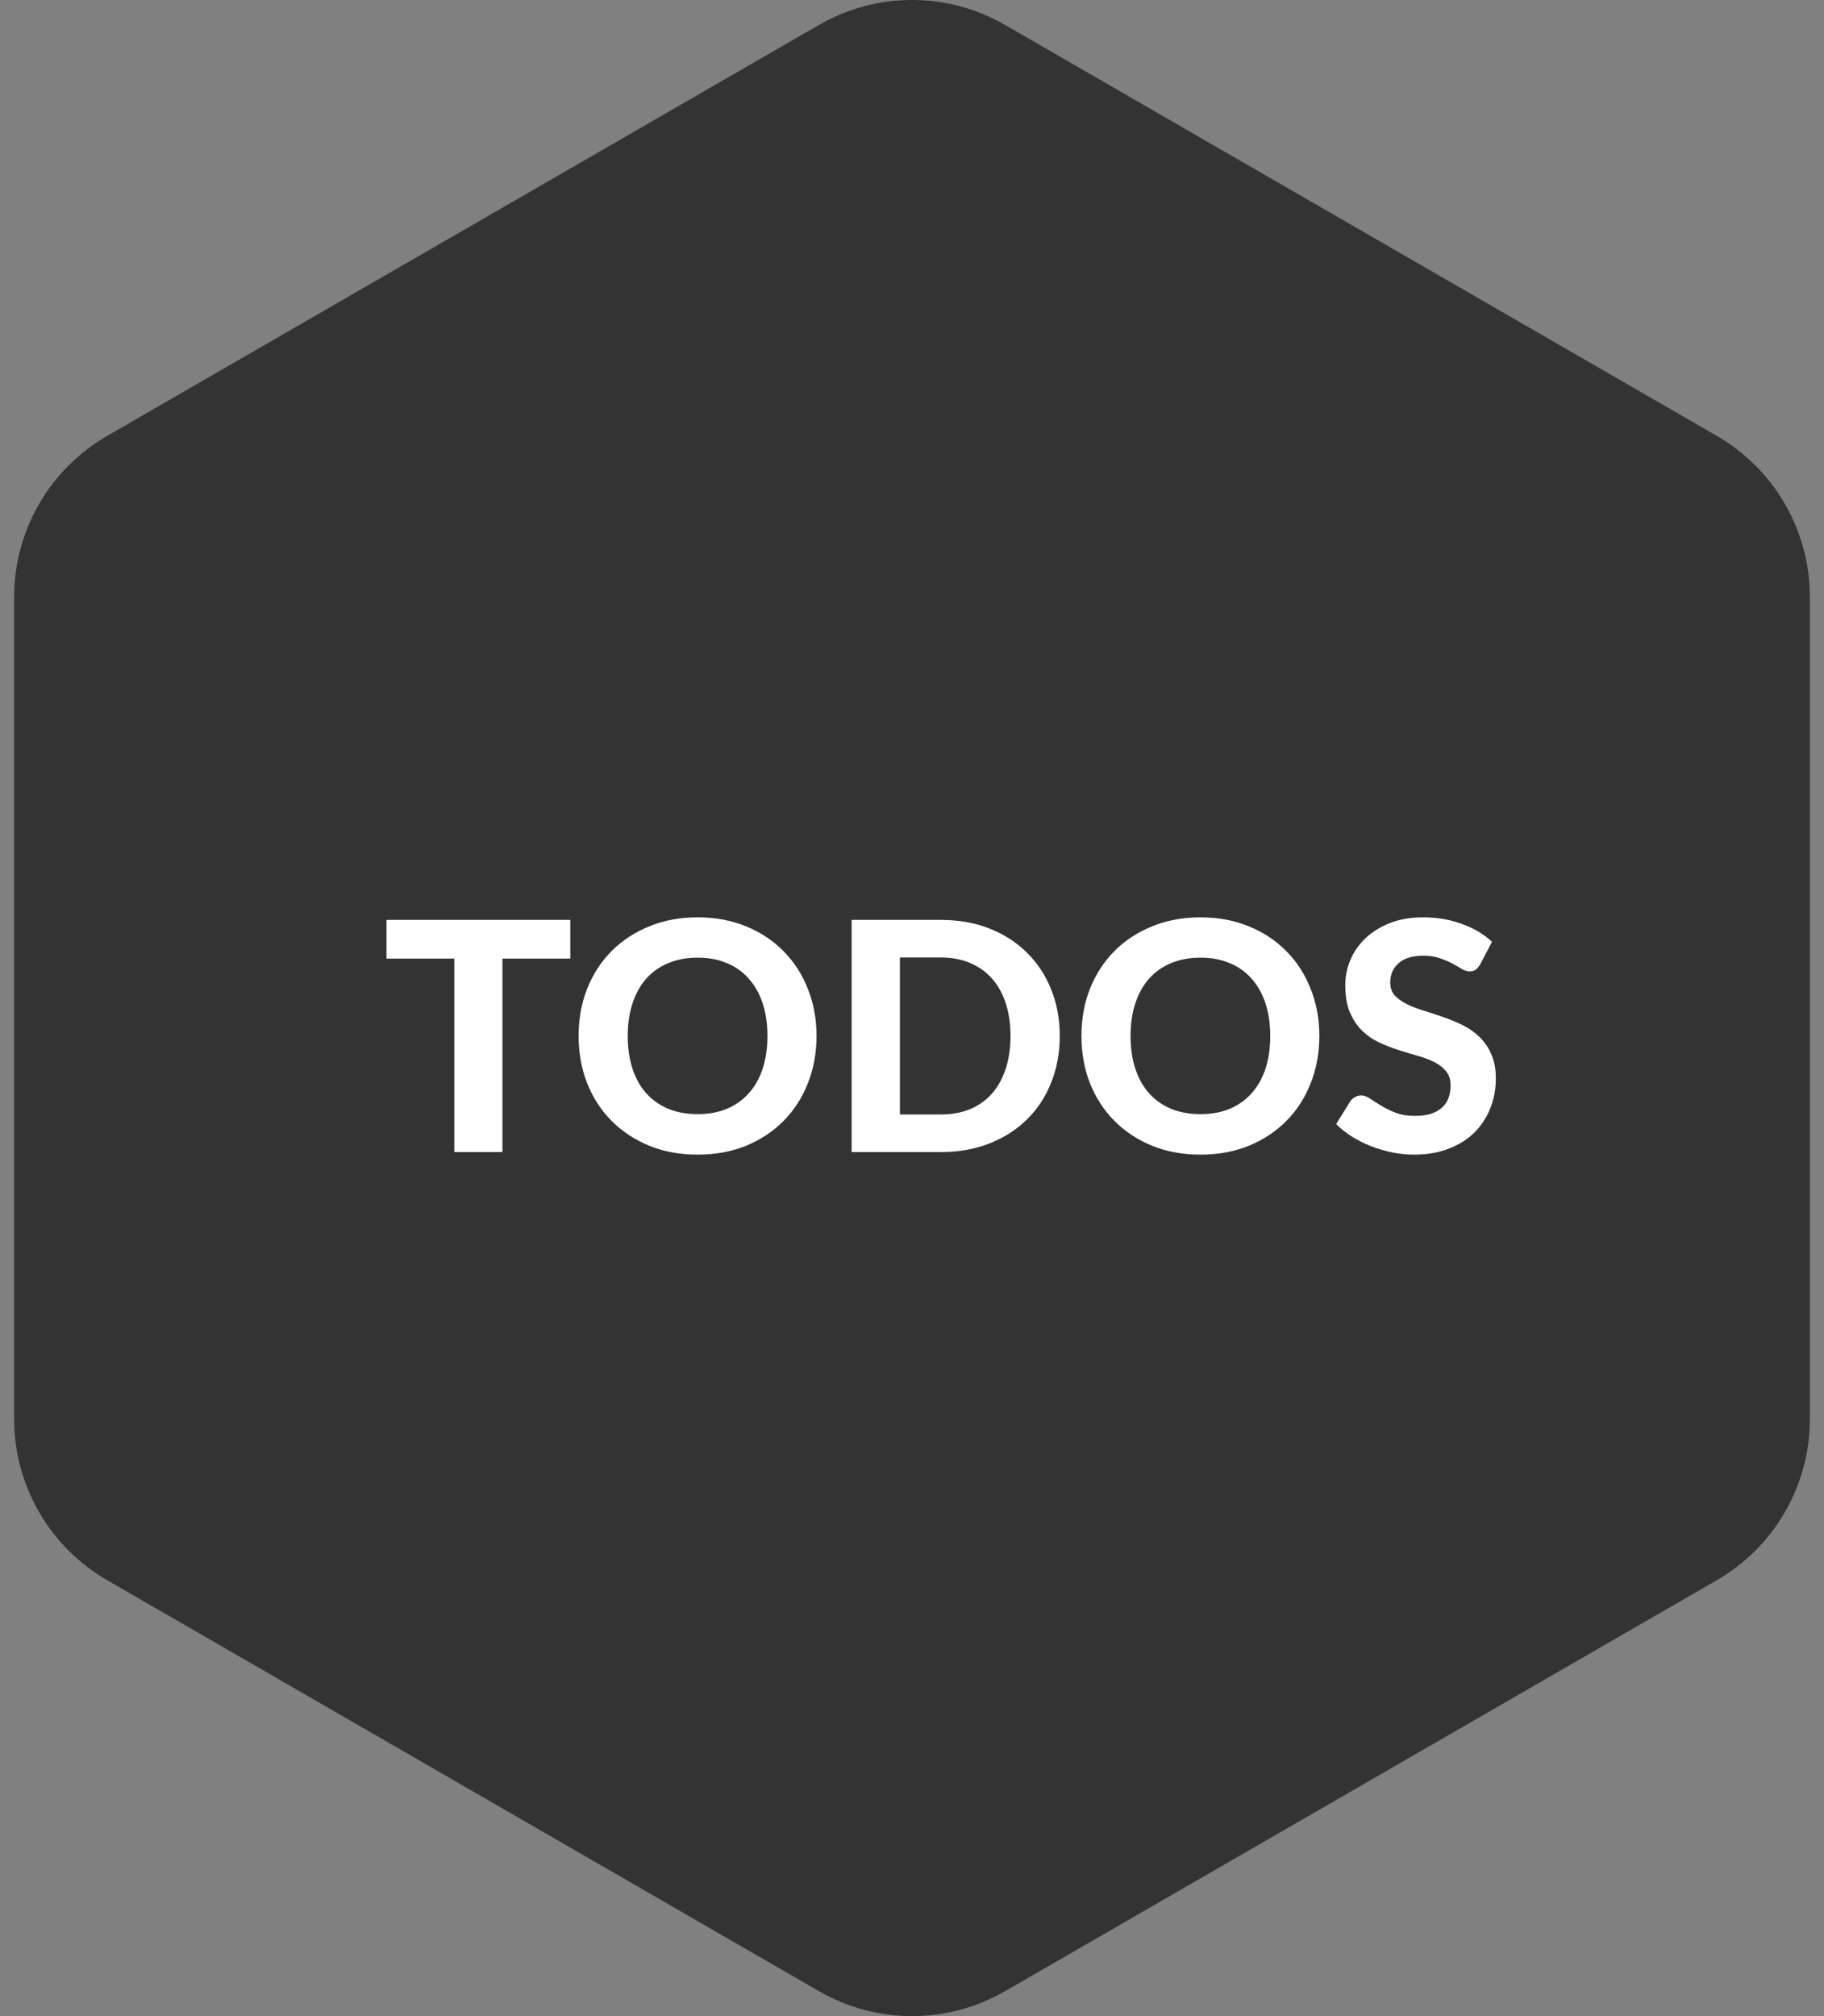 <svg width="57" height="63" viewBox="0 0 57 63" fill="none" xmlns="http://www.w3.org/2000/svg">
<rect x="0" y="0" width="57" height="63" fill="#808080" stroke="none"/>
<path d="M31.409 62.221L53.651 49.378C55.451 48.338 56.559 46.419 56.559 44.342L56.559 18.657C56.559 16.58 55.451 14.662 53.651 13.621L31.409 0.779C29.609 -0.26 27.393 -0.26 25.593 0.779L3.349 13.621C1.549 14.662 0.441 16.58 0.441 18.657L0.441 44.342C0.441 46.419 1.549 48.338 3.349 49.378L25.593 62.221C27.393 63.26 29.609 63.26 31.409 62.221Z" fill="#333333"/>
<path d="M17.822 29.955H15.702V36H14.197V29.955H12.077V28.745H17.822V29.955ZM25.517 32.37C25.517 32.9 25.427 33.392 25.247 33.845C25.07 34.298 24.819 34.69 24.492 35.02C24.169 35.35 23.779 35.61 23.322 35.8C22.865 35.987 22.359 36.08 21.802 36.08C21.245 36.08 20.739 35.987 20.282 35.8C19.825 35.61 19.434 35.35 19.107 35.02C18.78 34.69 18.527 34.298 18.347 33.845C18.17 33.392 18.082 32.9 18.082 32.37C18.082 31.84 18.17 31.35 18.347 30.9C18.527 30.447 18.78 30.055 19.107 29.725C19.434 29.395 19.825 29.137 20.282 28.95C20.739 28.76 21.245 28.665 21.802 28.665C22.359 28.665 22.865 28.76 23.322 28.95C23.779 29.137 24.169 29.397 24.492 29.73C24.819 30.06 25.07 30.452 25.247 30.905C25.427 31.355 25.517 31.843 25.517 32.37ZM23.982 32.37C23.982 31.99 23.932 31.65 23.832 31.35C23.732 31.047 23.587 30.79 23.397 30.58C23.21 30.367 22.982 30.205 22.712 30.095C22.445 29.982 22.142 29.925 21.802 29.925C21.462 29.925 21.157 29.982 20.887 30.095C20.617 30.205 20.387 30.367 20.197 30.58C20.01 30.79 19.867 31.047 19.767 31.35C19.667 31.65 19.617 31.99 19.617 32.37C19.617 32.753 19.667 33.097 19.767 33.4C19.867 33.7 20.01 33.955 20.197 34.165C20.387 34.375 20.617 34.537 20.887 34.65C21.157 34.76 21.462 34.815 21.802 34.815C22.142 34.815 22.445 34.76 22.712 34.65C22.982 34.537 23.21 34.375 23.397 34.165C23.587 33.955 23.732 33.7 23.832 33.4C23.932 33.097 23.982 32.753 23.982 32.37ZM33.117 32.37C33.117 32.9 33.028 33.388 32.847 33.835C32.671 34.278 32.419 34.66 32.093 34.98C31.769 35.3 31.379 35.55 30.922 35.73C30.466 35.91 29.959 36 29.402 36H26.613V28.745H29.402C29.959 28.745 30.466 28.835 30.922 29.015C31.379 29.195 31.769 29.447 32.093 29.77C32.419 30.09 32.671 30.472 32.847 30.915C33.028 31.358 33.117 31.843 33.117 32.37ZM31.578 32.37C31.578 31.99 31.527 31.648 31.427 31.345C31.328 31.042 31.184 30.785 30.997 30.575C30.811 30.365 30.582 30.203 30.312 30.09C30.046 29.977 29.742 29.92 29.402 29.92H28.122V34.825H29.402C29.742 34.825 30.046 34.77 30.312 34.66C30.582 34.547 30.811 34.385 30.997 34.175C31.184 33.962 31.328 33.703 31.427 33.4C31.527 33.097 31.578 32.753 31.578 32.37ZM41.23 32.37C41.23 32.9 41.14 33.392 40.96 33.845C40.783 34.298 40.532 34.69 40.205 35.02C39.882 35.35 39.492 35.61 39.035 35.8C38.578 35.987 38.072 36.08 37.515 36.08C36.958 36.08 36.452 35.987 35.995 35.8C35.538 35.61 35.147 35.35 34.82 35.02C34.493 34.69 34.24 34.298 34.06 33.845C33.883 33.392 33.795 32.9 33.795 32.37C33.795 31.84 33.883 31.35 34.06 30.9C34.24 30.447 34.493 30.055 34.82 29.725C35.147 29.395 35.538 29.137 35.995 28.95C36.452 28.76 36.958 28.665 37.515 28.665C38.072 28.665 38.578 28.76 39.035 28.95C39.492 29.137 39.882 29.397 40.205 29.73C40.532 30.06 40.783 30.452 40.96 30.905C41.14 31.355 41.23 31.843 41.23 32.37ZM39.695 32.37C39.695 31.99 39.645 31.65 39.545 31.35C39.445 31.047 39.3 30.79 39.11 30.58C38.923 30.367 38.695 30.205 38.425 30.095C38.158 29.982 37.855 29.925 37.515 29.925C37.175 29.925 36.87 29.982 36.6 30.095C36.33 30.205 36.1 30.367 35.91 30.58C35.723 30.79 35.58 31.047 35.48 31.35C35.38 31.65 35.33 31.99 35.33 32.37C35.33 32.753 35.38 33.097 35.48 33.4C35.58 33.7 35.723 33.955 35.91 34.165C36.1 34.375 36.33 34.537 36.6 34.65C36.87 34.76 37.175 34.815 37.515 34.815C37.855 34.815 38.158 34.76 38.425 34.65C38.695 34.537 38.923 34.375 39.11 34.165C39.3 33.955 39.445 33.7 39.545 33.4C39.645 33.097 39.695 32.753 39.695 32.37ZM46.255 30.135C46.209 30.212 46.16 30.268 46.11 30.305C46.064 30.338 46.002 30.355 45.925 30.355C45.852 30.355 45.772 30.33 45.685 30.28C45.602 30.227 45.504 30.17 45.39 30.11C45.277 30.05 45.147 29.995 45 29.945C44.854 29.892 44.682 29.865 44.485 29.865C44.139 29.865 43.879 29.943 43.705 30.1C43.532 30.253 43.445 30.455 43.445 30.705C43.445 30.865 43.492 30.998 43.585 31.105C43.682 31.208 43.807 31.298 43.96 31.375C44.117 31.452 44.294 31.52 44.49 31.58C44.687 31.64 44.889 31.707 45.095 31.78C45.302 31.85 45.504 31.933 45.7 32.03C45.897 32.127 46.072 32.248 46.225 32.395C46.382 32.542 46.507 32.722 46.6 32.935C46.697 33.145 46.745 33.402 46.745 33.705C46.745 34.035 46.687 34.345 46.57 34.635C46.457 34.922 46.292 35.173 46.075 35.39C45.859 35.603 45.59 35.772 45.27 35.895C44.954 36.018 44.594 36.08 44.19 36.08C43.96 36.08 43.73 36.057 43.5 36.01C43.274 35.963 43.054 35.898 42.84 35.815C42.63 35.732 42.432 35.632 42.245 35.515C42.059 35.398 41.895 35.268 41.755 35.125L42.195 34.415C42.232 34.362 42.28 34.318 42.34 34.285C42.4 34.248 42.464 34.23 42.53 34.23C42.62 34.23 42.715 34.263 42.815 34.33C42.915 34.397 43.03 34.47 43.16 34.55C43.29 34.63 43.44 34.703 43.61 34.77C43.784 34.837 43.99 34.87 44.23 34.87C44.58 34.87 44.85 34.79 45.04 34.63C45.234 34.47 45.33 34.232 45.33 33.915C45.33 33.732 45.282 33.583 45.185 33.47C45.092 33.357 44.969 33.262 44.815 33.185C44.662 33.108 44.487 33.043 44.29 32.99C44.094 32.933 43.892 32.872 43.685 32.805C43.479 32.738 43.277 32.658 43.08 32.565C42.884 32.472 42.709 32.348 42.555 32.195C42.402 32.042 42.277 31.852 42.18 31.625C42.087 31.398 42.04 31.117 42.04 30.78C42.04 30.51 42.094 30.248 42.2 29.995C42.307 29.742 42.464 29.517 42.67 29.32C42.877 29.123 43.13 28.965 43.43 28.845C43.734 28.725 44.08 28.665 44.47 28.665C44.907 28.665 45.31 28.733 45.68 28.87C46.054 29.003 46.369 29.19 46.625 29.43L46.255 30.135Z" fill="white"/>
</svg>
